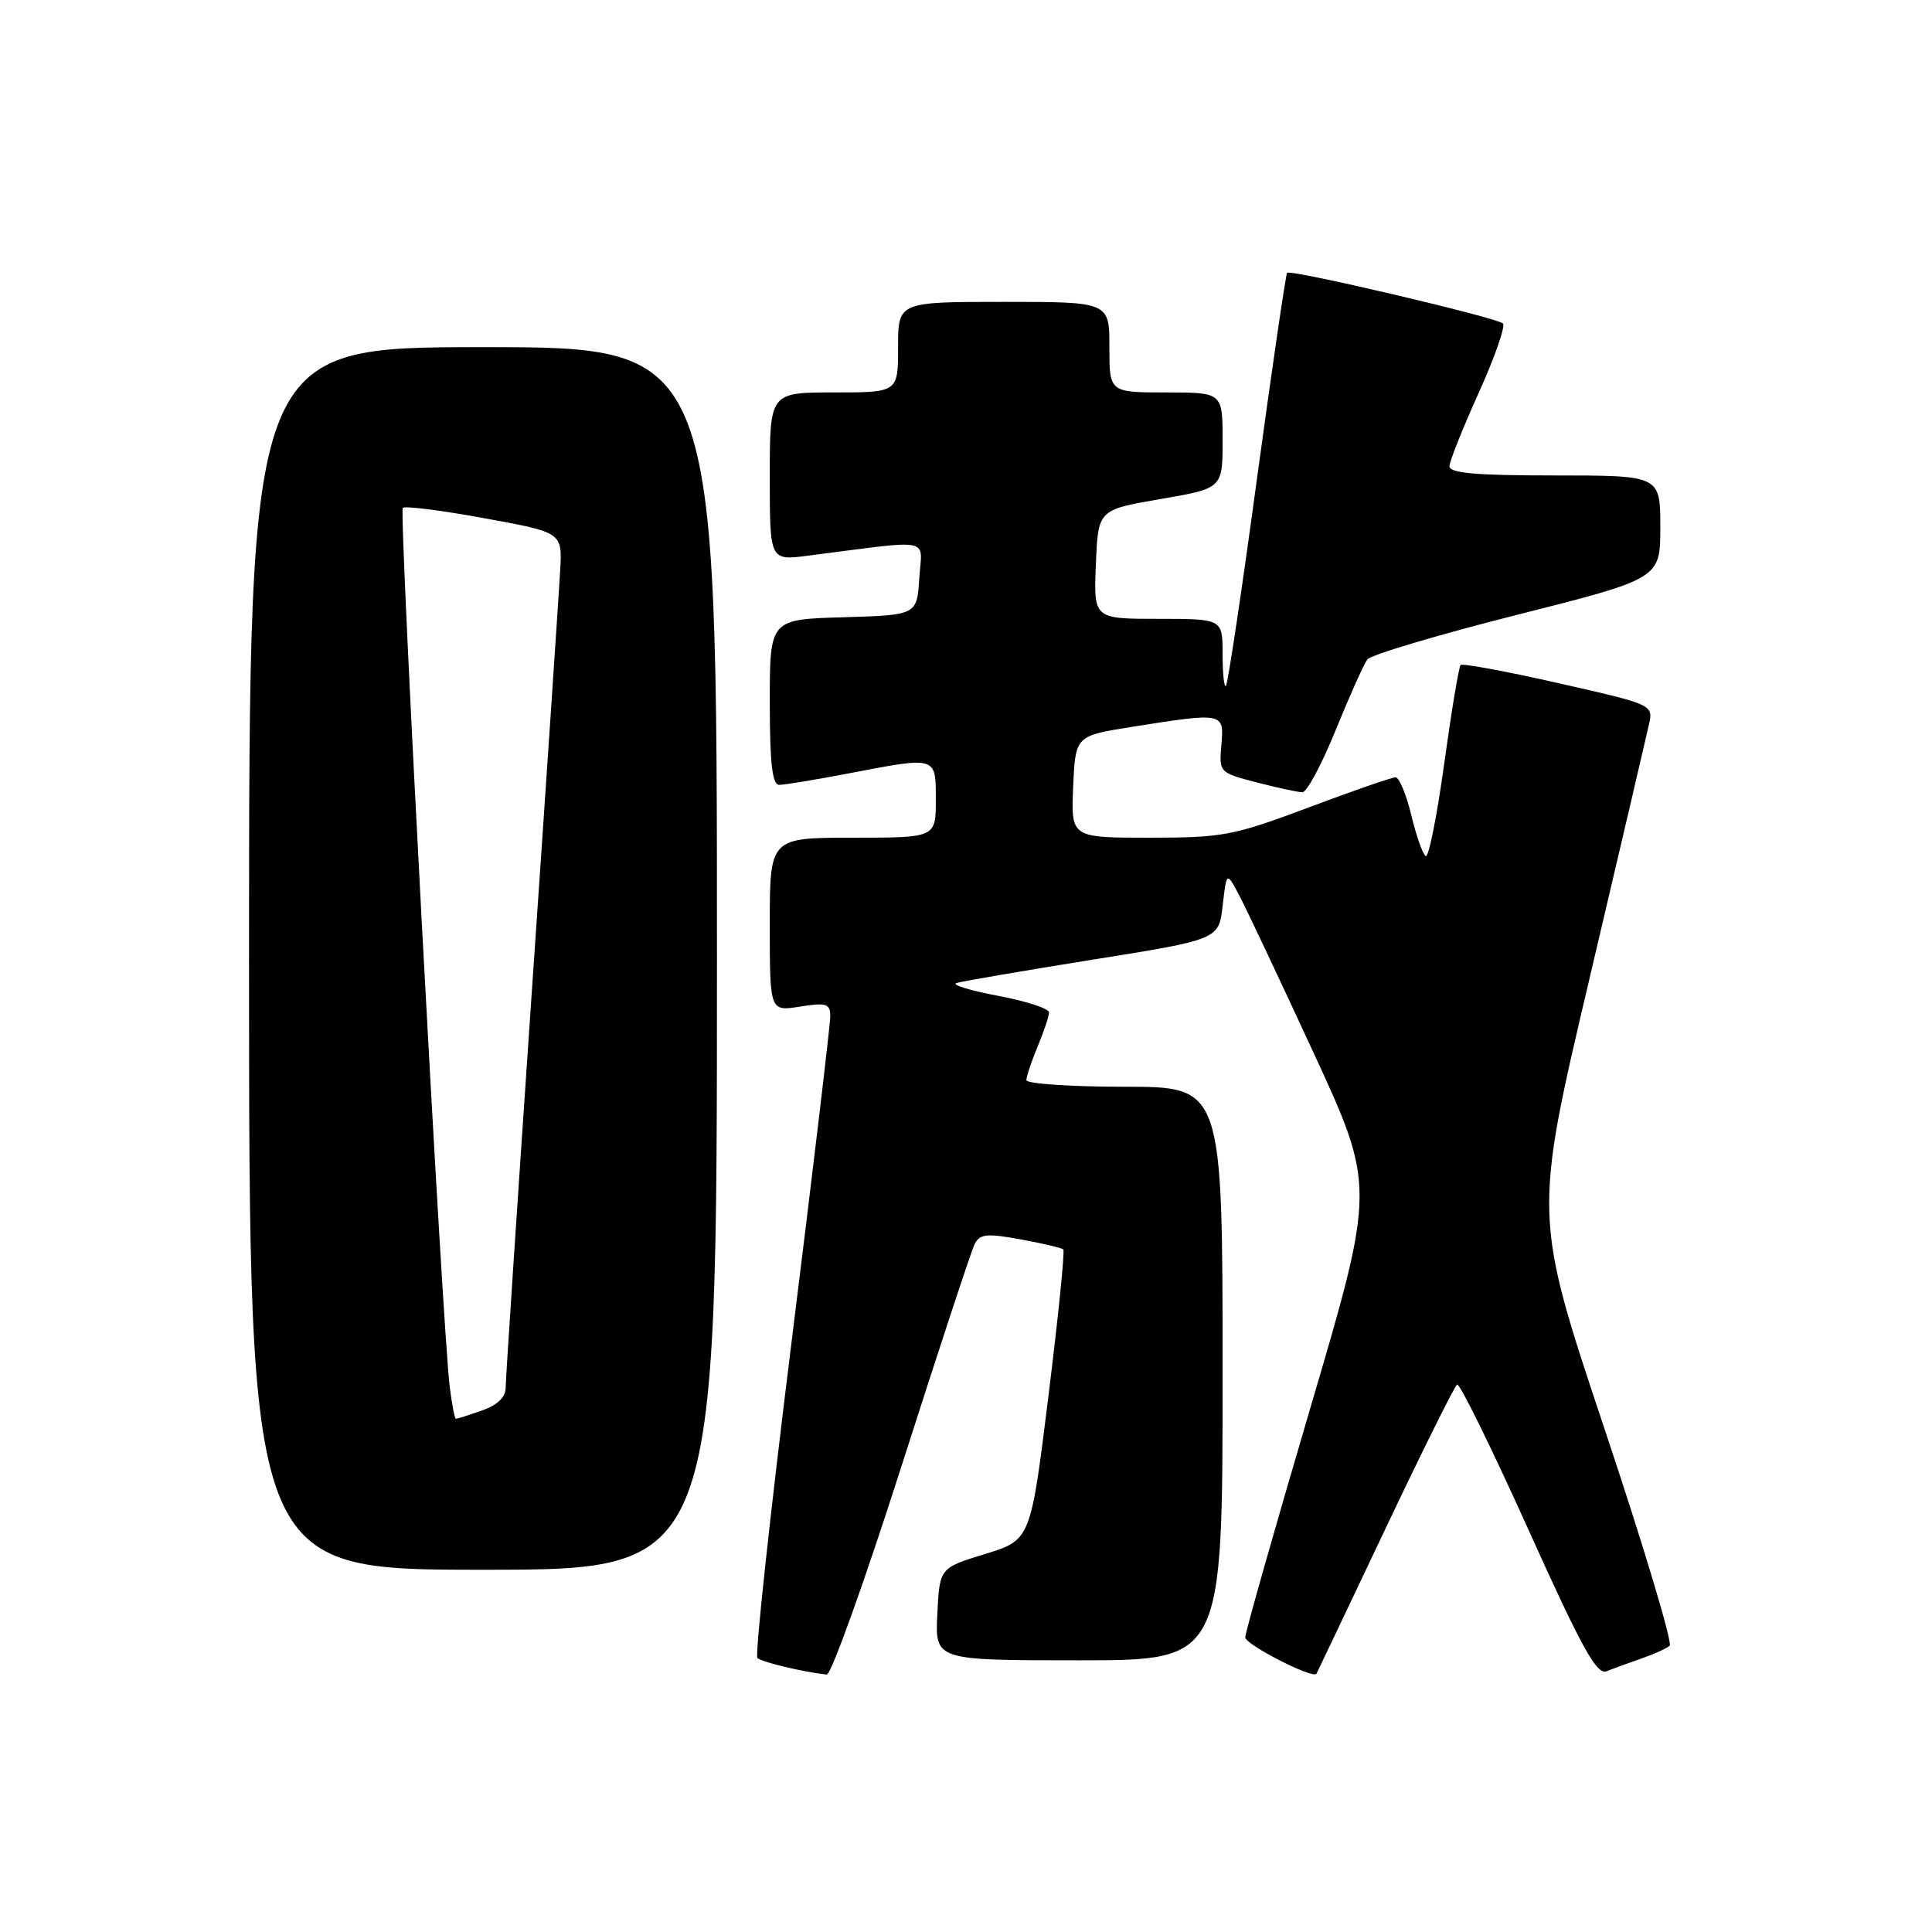 <?xml version="1.0" encoding="UTF-8" standalone="no"?>
<!DOCTYPE svg PUBLIC "-//W3C//DTD SVG 1.1//EN" "http://www.w3.org/Graphics/SVG/1.1/DTD/svg11.dtd" >
<svg xmlns="http://www.w3.org/2000/svg" xmlns:xlink="http://www.w3.org/1999/xlink" version="1.1" viewBox="0 0 256 256">
 <g >
 <path fill="currentColor"
d=" M 119.46 194.25 C 124.34 178.99 128.69 165.77 129.13 164.88 C 129.81 163.50 130.72 163.40 135.22 164.22 C 138.12 164.75 140.68 165.35 140.89 165.56 C 141.11 165.78 140.22 174.53 138.92 185.01 C 136.56 204.06 136.56 204.06 130.53 205.91 C 124.50 207.76 124.50 207.76 124.20 213.88 C 123.90 220.00 123.90 220.00 142.95 220.00 C 162.00 220.00 162.00 220.00 162.00 182.00 C 162.00 144.00 162.00 144.00 149.00 144.00 C 141.85 144.00 136.00 143.60 136.00 143.12 C 136.00 142.64 136.68 140.63 137.50 138.65 C 138.32 136.68 139.00 134.65 139.00 134.15 C 139.00 133.64 135.96 132.65 132.25 131.95 C 128.54 131.25 126.05 130.49 126.72 130.26 C 127.39 130.04 135.49 128.65 144.72 127.17 C 161.50 124.49 161.50 124.49 162.01 120.00 C 162.53 115.50 162.53 115.50 164.13 118.50 C 165.02 120.15 169.45 129.54 174.00 139.38 C 182.26 157.26 182.26 157.26 173.63 186.55 C 168.88 202.66 165.00 216.34 165.00 216.95 C 165.00 217.92 174.01 222.52 174.44 221.78 C 174.53 221.62 178.62 213.02 183.53 202.67 C 188.44 192.31 192.74 183.66 193.07 183.46 C 193.41 183.25 197.64 191.86 202.48 202.59 C 209.60 218.39 211.58 221.98 212.89 221.45 C 213.77 221.09 215.85 220.33 217.50 219.76 C 219.15 219.19 220.83 218.43 221.24 218.07 C 221.65 217.71 217.76 204.75 212.59 189.28 C 203.20 161.15 203.20 161.15 210.58 129.82 C 214.63 112.60 218.20 97.35 218.51 95.93 C 219.07 93.39 218.96 93.34 206.53 90.53 C 199.63 88.96 193.78 87.88 193.54 88.12 C 193.30 88.36 192.32 94.26 191.36 101.22 C 190.40 108.18 189.30 113.68 188.91 113.44 C 188.52 113.20 187.66 110.75 187.00 108.00 C 186.34 105.25 185.40 103.00 184.91 103.00 C 184.43 103.00 179.23 104.80 173.38 107.00 C 163.45 110.73 162.02 111.00 152.32 111.00 C 141.91 111.00 141.91 111.00 142.20 104.25 C 142.50 97.50 142.50 97.50 150.00 96.31 C 162.17 94.39 162.21 94.39 161.84 98.69 C 161.52 102.34 161.56 102.39 166.51 103.67 C 169.25 104.38 171.98 104.97 172.57 104.98 C 173.16 104.99 175.14 101.29 176.98 96.75 C 178.83 92.21 180.71 88.00 181.18 87.38 C 181.64 86.77 190.57 84.11 201.01 81.47 C 220.00 76.67 220.00 76.67 220.00 69.84 C 220.00 63.00 220.00 63.00 206.00 63.00 C 195.43 63.00 192.02 62.69 192.06 61.75 C 192.10 61.06 193.85 56.67 195.96 52.00 C 198.07 47.33 199.50 43.21 199.15 42.86 C 198.35 42.08 171.00 35.66 170.55 36.15 C 170.37 36.34 168.57 48.64 166.55 63.47 C 164.54 78.31 162.69 90.65 162.44 90.89 C 162.20 91.13 162.00 89.23 162.00 86.67 C 162.00 82.00 162.00 82.00 153.46 82.00 C 144.91 82.00 144.91 82.00 145.21 74.78 C 145.50 67.55 145.50 67.55 153.75 66.13 C 162.00 64.71 162.00 64.71 162.00 58.35 C 162.00 52.00 162.00 52.00 154.50 52.00 C 147.00 52.00 147.00 52.00 147.00 46.00 C 147.00 40.00 147.00 40.00 133.00 40.00 C 119.00 40.00 119.00 40.00 119.00 46.00 C 119.00 52.00 119.00 52.00 110.50 52.00 C 102.00 52.00 102.00 52.00 102.00 63.14 C 102.00 74.28 102.00 74.28 107.00 73.64 C 123.90 71.48 122.16 71.13 121.81 76.60 C 121.50 81.50 121.50 81.50 111.75 81.79 C 102.00 82.07 102.00 82.07 102.00 93.04 C 102.00 101.14 102.33 104.00 103.25 104.00 C 103.94 104.00 108.03 103.32 112.34 102.50 C 124.23 100.22 124.00 100.16 124.00 106.00 C 124.00 111.00 124.00 111.00 113.00 111.00 C 102.00 111.00 102.00 111.00 102.00 122.51 C 102.00 134.02 102.00 134.02 106.00 133.38 C 109.47 132.83 110.00 132.99 110.02 134.62 C 110.03 135.65 107.72 155.08 104.89 177.79 C 102.06 200.49 100.02 219.35 100.36 219.69 C 100.89 220.23 106.38 221.54 109.55 221.89 C 110.12 221.95 114.58 209.51 119.46 194.25 Z  M 95.00 127.00 C 95.00 46.00 95.00 46.00 64.00 46.00 C 33.00 46.00 33.00 46.00 33.00 127.00 C 33.00 208.00 33.00 208.00 64.00 208.00 C 95.00 208.00 95.00 208.00 95.00 127.00 Z  M 59.59 183.75 C 58.62 175.96 52.84 67.83 53.37 67.30 C 53.65 67.01 58.52 67.63 64.19 68.67 C 74.50 70.55 74.50 70.55 74.23 75.53 C 74.08 78.26 72.40 103.34 70.48 131.24 C 68.57 159.15 67.00 182.85 67.00 183.90 C 67.00 185.14 65.90 186.19 63.85 186.90 C 62.12 187.51 60.57 188.00 60.41 188.00 C 60.25 188.00 59.88 186.09 59.59 183.75 Z "/>
</g>
</svg>